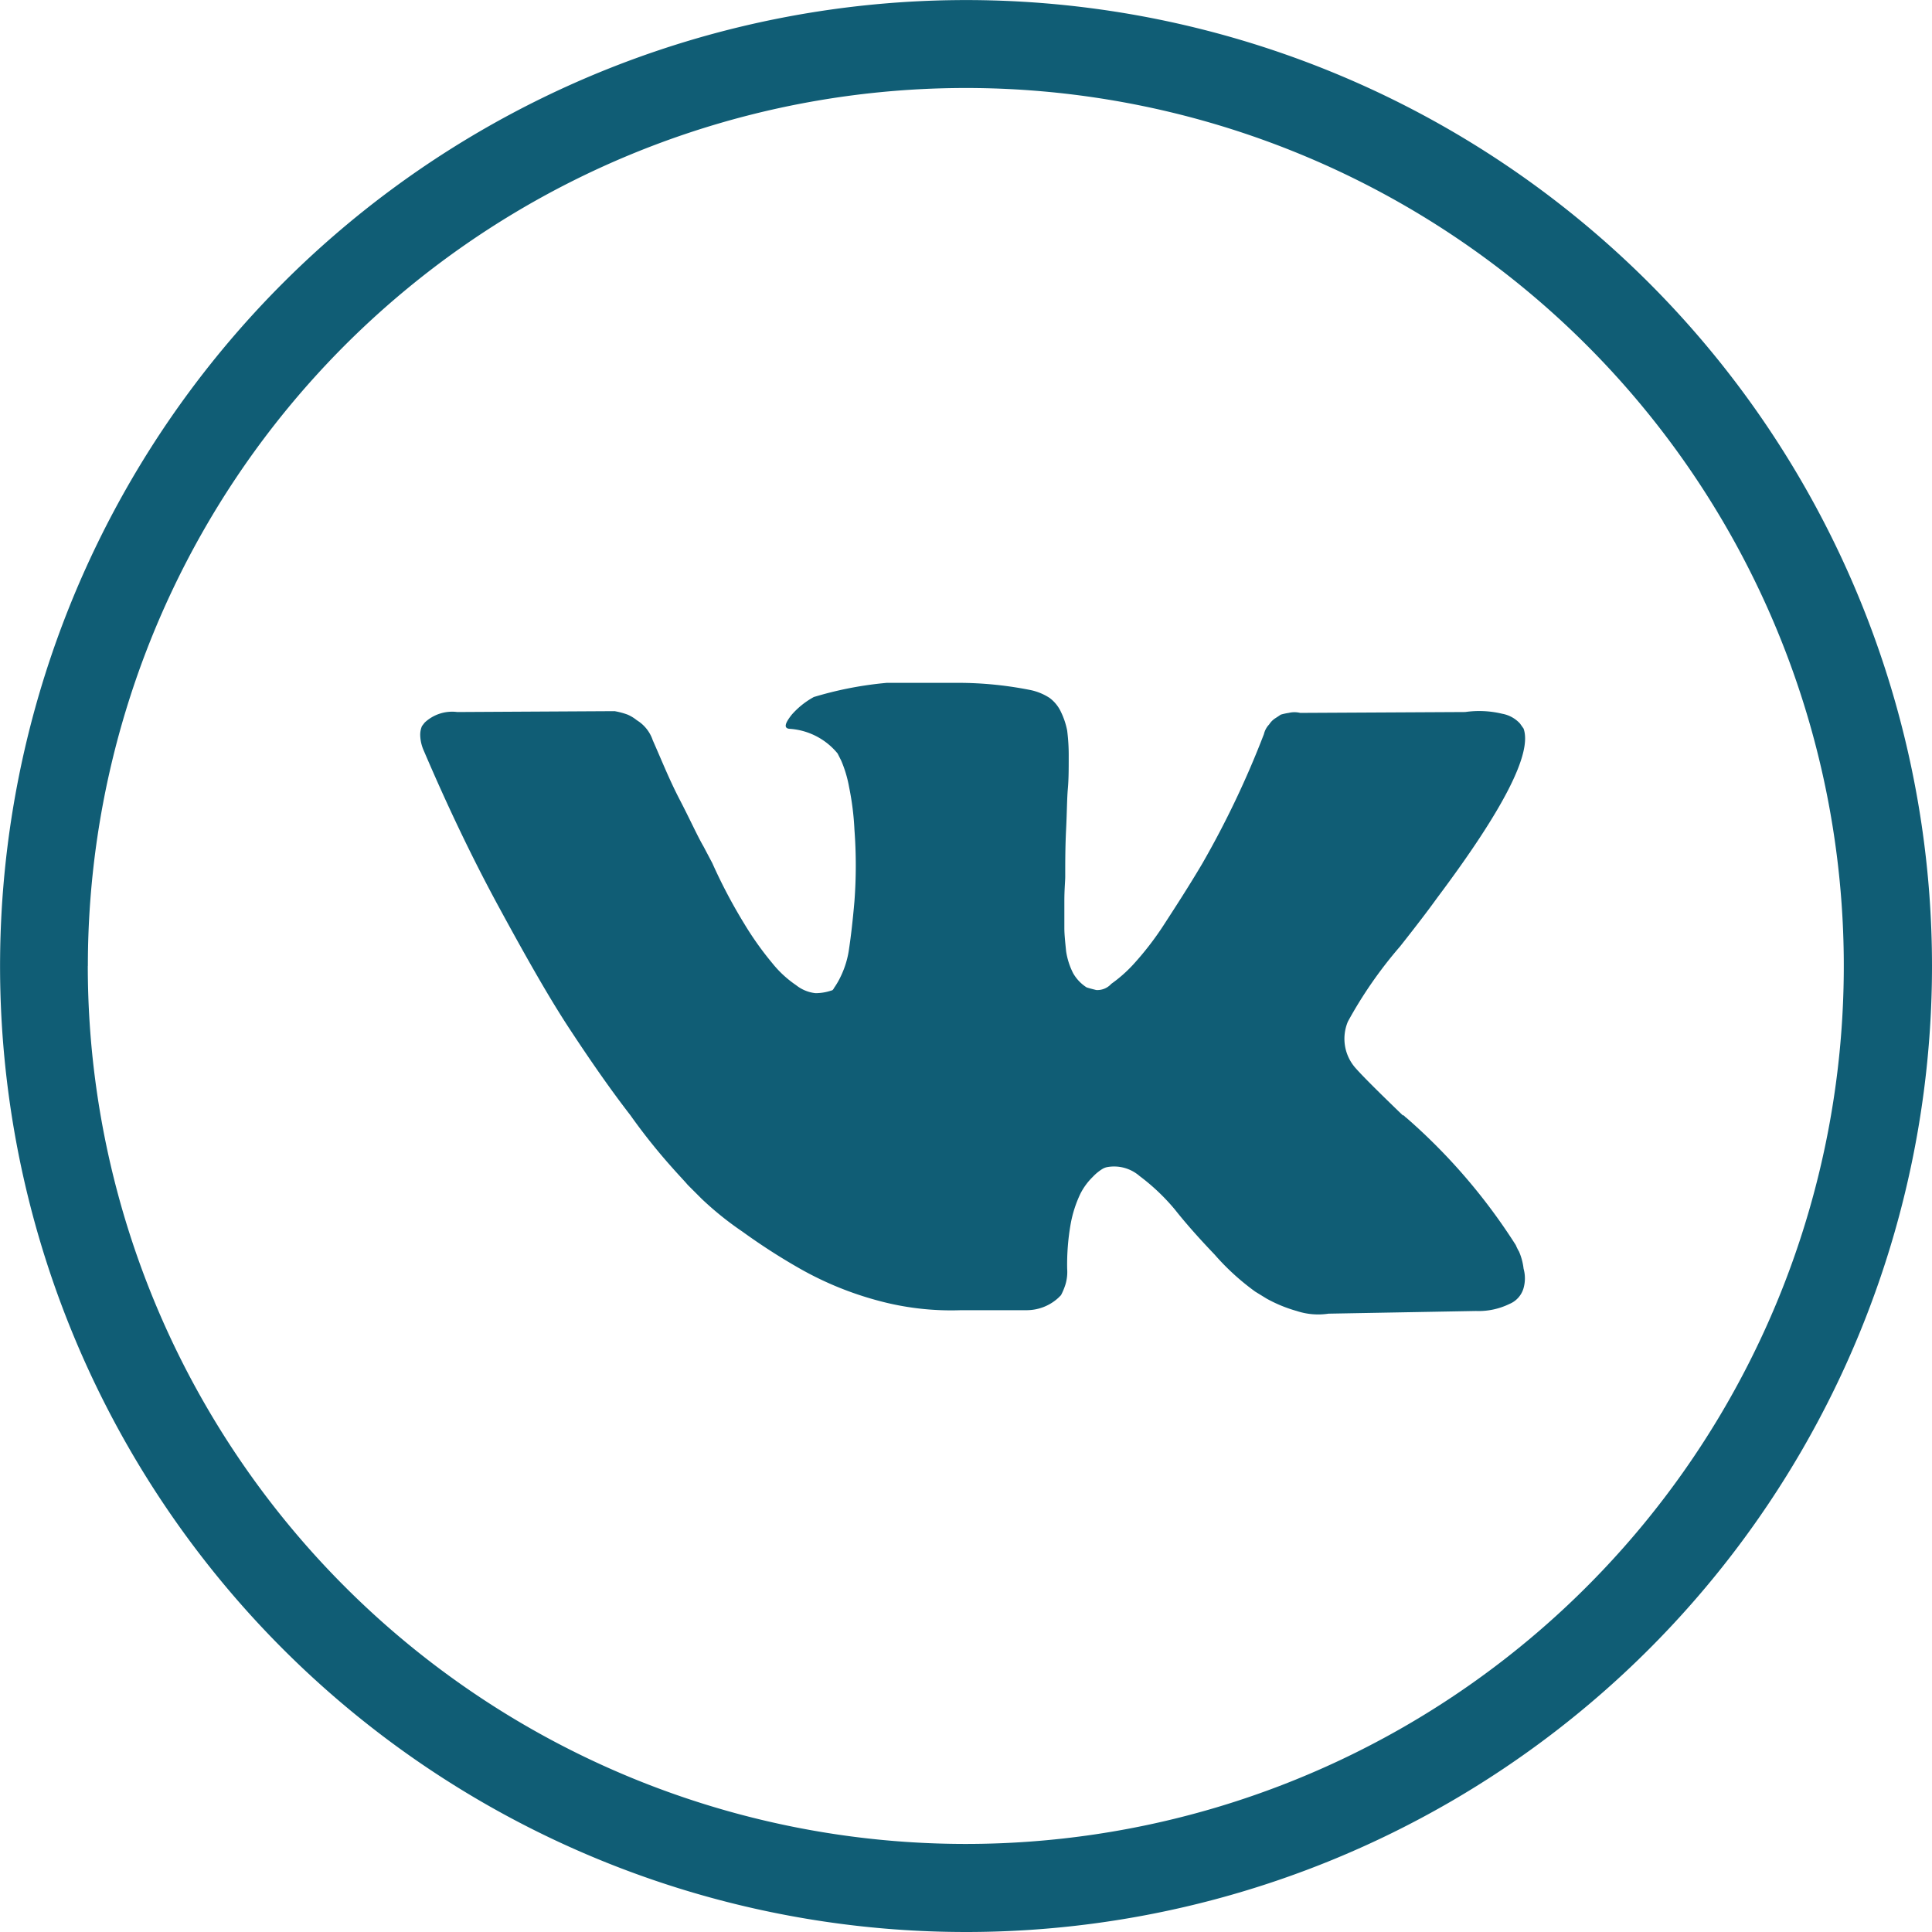 <svg xmlns="http://www.w3.org/2000/svg" xmlns:xlink="http://www.w3.org/1999/xlink" viewBox="0 0 28.827 28.827">
  <defs>
    <style>
      .cls-1 {
        fill: #105d75;
      }

      .cls-2 {
        clip-path: url(#clip-path);
      }
    </style>
    <clipPath id="clip-path">
      <rect id="Rectangle_132" data-name="Rectangle 132" class="cls-1" width="16.593" height="9.482"/>
    </clipPath>
  </defs>
  <g id="Group_62" data-name="Group 62" transform="translate(-137 -987)">
    <g id="Group_58" data-name="Group 58" transform="translate(137 987)">
      <path id="Path_60" data-name="Path 60" class="cls-1" d="M28.827,14.413A14.413,14.413,0,1,0,14.413,28.827,14.413,14.413,0,0,0,28.827,14.413Zm-27.516,0a13.1,13.1,0,1,1,13.1,13.1A13.1,13.1,0,0,1,1.31,14.413Z"/>
    </g>
    <g id="Group_61" data-name="Group 61" transform="translate(143.27 997.189)">
      <g id="Group_60" data-name="Group 60">
        <g id="Group_59" data-name="Group 59" class="cls-2">
          <path id="Path_62" data-name="Path 62" class="cls-1" d="M16.4,8.483a.776.776,0,0,1-.053-.105,8.736,8.736,0,0,0-1.633-1.9L14.7,6.468l-.013-.013-.013-.013h-.013c-.369-.356-.593-.579-.7-.7a.659.659,0,0,1-.119-.7,6.393,6.393,0,0,1,.777-1.119c.237-.3.421-.54.553-.724.988-1.317,1.422-2.16,1.291-2.528L16.409.595A.474.474,0,0,0,16.145.45a1.468,1.468,0,0,0-.553-.026L13.13.437a.365.365,0,0,0-.171,0,.868.868,0,0,0-.119.026L12.8.49l-.04.026a.3.3,0,0,0-.092.092.314.314,0,0,0-.079.145,13.826,13.826,0,0,1-.922,1.936c-.211.356-.408.658-.579.922a4.52,4.52,0,0,1-.448.579,2.072,2.072,0,0,1-.329.29.279.279,0,0,1-.224.092c-.053-.013-.105-.026-.145-.04a.61.61,0,0,1-.2-.211,1.075,1.075,0,0,1-.105-.329c-.013-.132-.026-.25-.026-.342V3.242c0-.171.013-.3.013-.356,0-.224,0-.448.013-.711s.013-.461.026-.606.013-.3.013-.474A2.941,2.941,0,0,0,9.653.7,1.138,1.138,0,0,0,9.561.424.549.549,0,0,0,9.39.213.834.834,0,0,0,9.1.095,5.52,5.52,0,0,0,7.941-.011,5.447,5.447,0,0,0,5.873.2a1.208,1.208,0,0,0-.329.263c-.105.132-.119.2-.04.211a1.011,1.011,0,0,1,.724.369l.053.105a1.816,1.816,0,0,1,.119.4,4.133,4.133,0,0,1,.079.632,7.149,7.149,0,0,1,0,1.067c-.026.3-.053.527-.079.7a1.375,1.375,0,0,1-.119.408,1.155,1.155,0,0,1-.105.184q-.02.04-.04.04a.746.746,0,0,1-.237.04.559.559,0,0,1-.29-.119,1.621,1.621,0,0,1-.356-.329,4.764,4.764,0,0,1-.421-.593,7.914,7.914,0,0,1-.474-.9l-.132-.25c-.092-.158-.2-.4-.356-.7s-.277-.606-.4-.882A.559.559,0,0,0,3.266.569L3.226.542A.576.576,0,0,0,3.095.463,1.1,1.1,0,0,0,2.9.411L.553.424A.6.6,0,0,0,.066.582L.026.634A.33.33,0,0,0,0,.766.6.6,0,0,0,.053,1c.342.8.711,1.58,1.119,2.331s.751,1.356,1.054,1.817.606.9.909,1.291a8.91,8.91,0,0,0,.619.777c.105.119.184.2.237.263l.211.211a4.781,4.781,0,0,0,.606.487,9.268,9.268,0,0,0,.882.566,4.958,4.958,0,0,0,1.133.461,4.159,4.159,0,0,0,1.251.145H9.06a.7.7,0,0,0,.461-.184l.04-.04a.956.956,0,0,0,.066-.158.654.654,0,0,0,.026-.237,3.475,3.475,0,0,1,.053-.672,1.781,1.781,0,0,1,.145-.448.949.949,0,0,1,.184-.25.7.7,0,0,1,.145-.119.223.223,0,0,1,.066-.026.579.579,0,0,1,.487.132,3.1,3.1,0,0,1,.527.5q.237.3.593.672a3.6,3.6,0,0,0,.606.553l.171.105a2.09,2.09,0,0,0,.448.184,1.02,1.02,0,0,0,.474.04l2.2-.04a1.048,1.048,0,0,0,.5-.105.362.362,0,0,0,.211-.237.54.54,0,0,0,0-.29.893.893,0,0,0-.066-.25Zm0,0" transform="translate(0 0.011)"/>
        </g>
      </g>
    </g>
  </g>
</svg>
